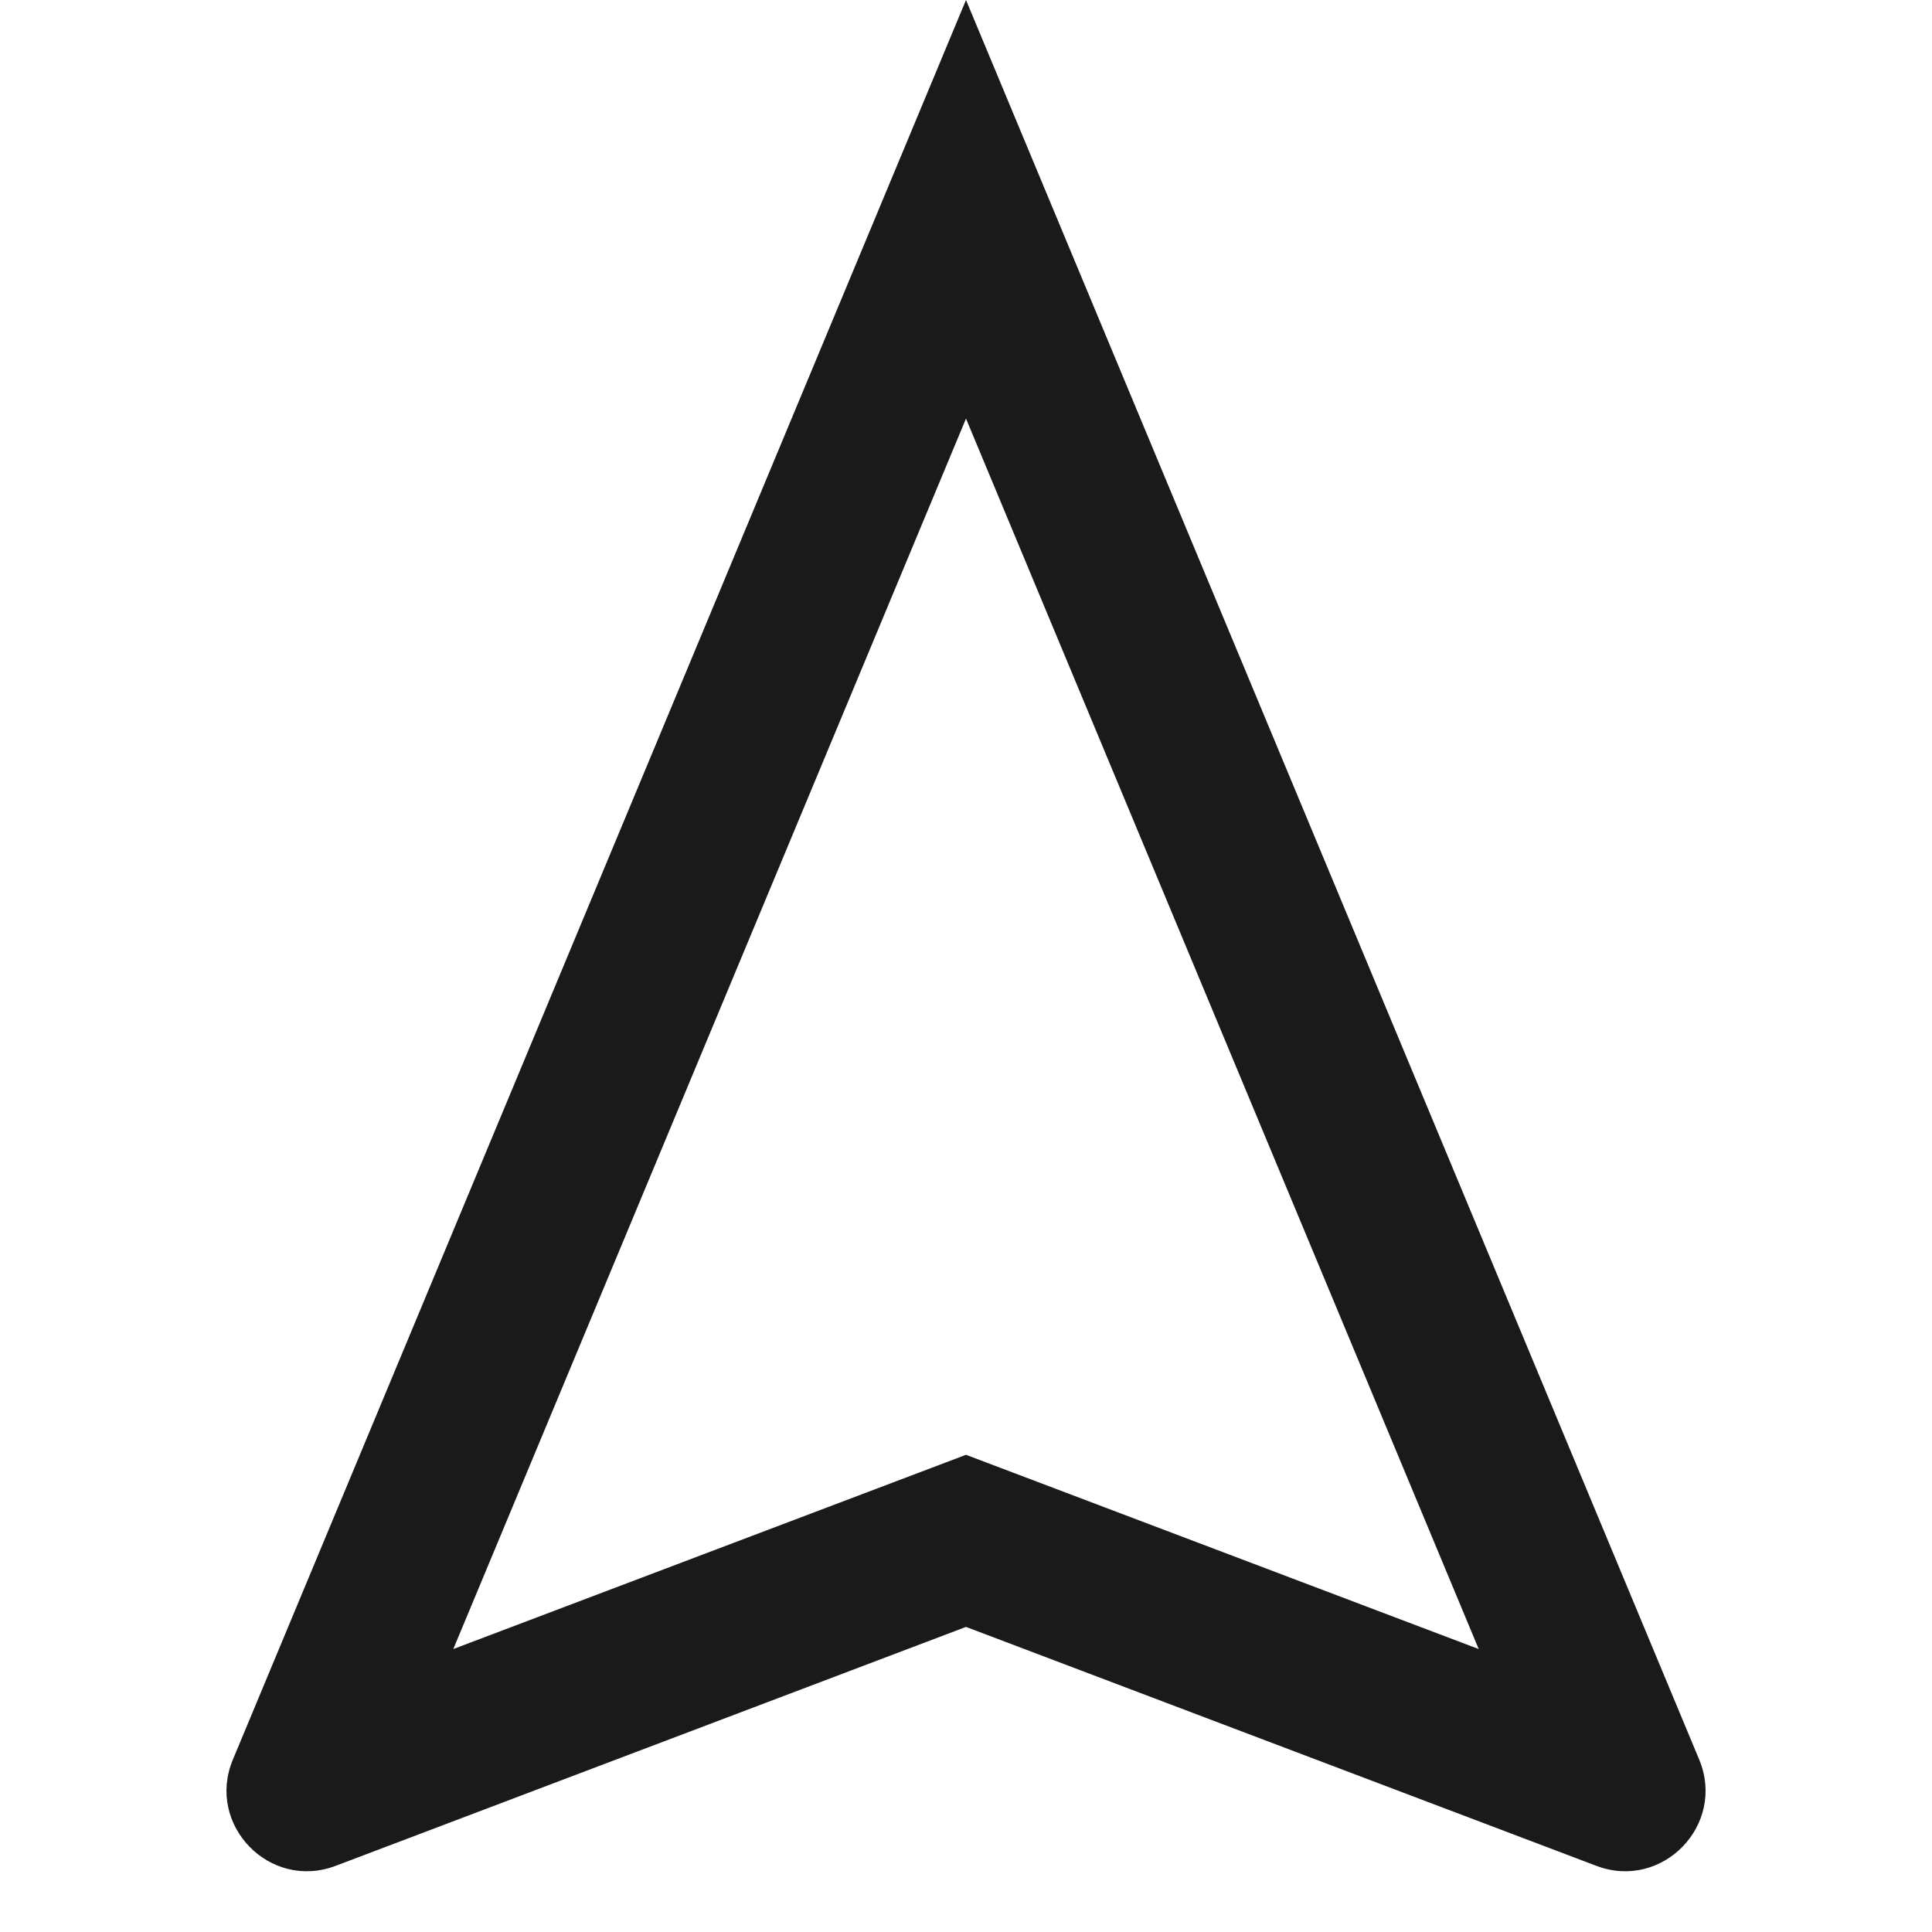 <svg width="24" height="24" viewBox="0 0 24 24" fill="none" xmlns="http://www.w3.org/2000/svg">
<path fill-rule="evenodd" clip-rule="evenodd" d="M12 18.072L18.369 20.485L12 5.2L5.631 20.485L12 18.072ZM12 0L21.108 21.858C21.445 22.668 20.651 23.489 19.83 23.178L12 20.21L4.17 23.178C3.35 23.489 2.555 22.668 2.893 21.858L12 0Z" fill="#1A1A1A"/>
</svg>
